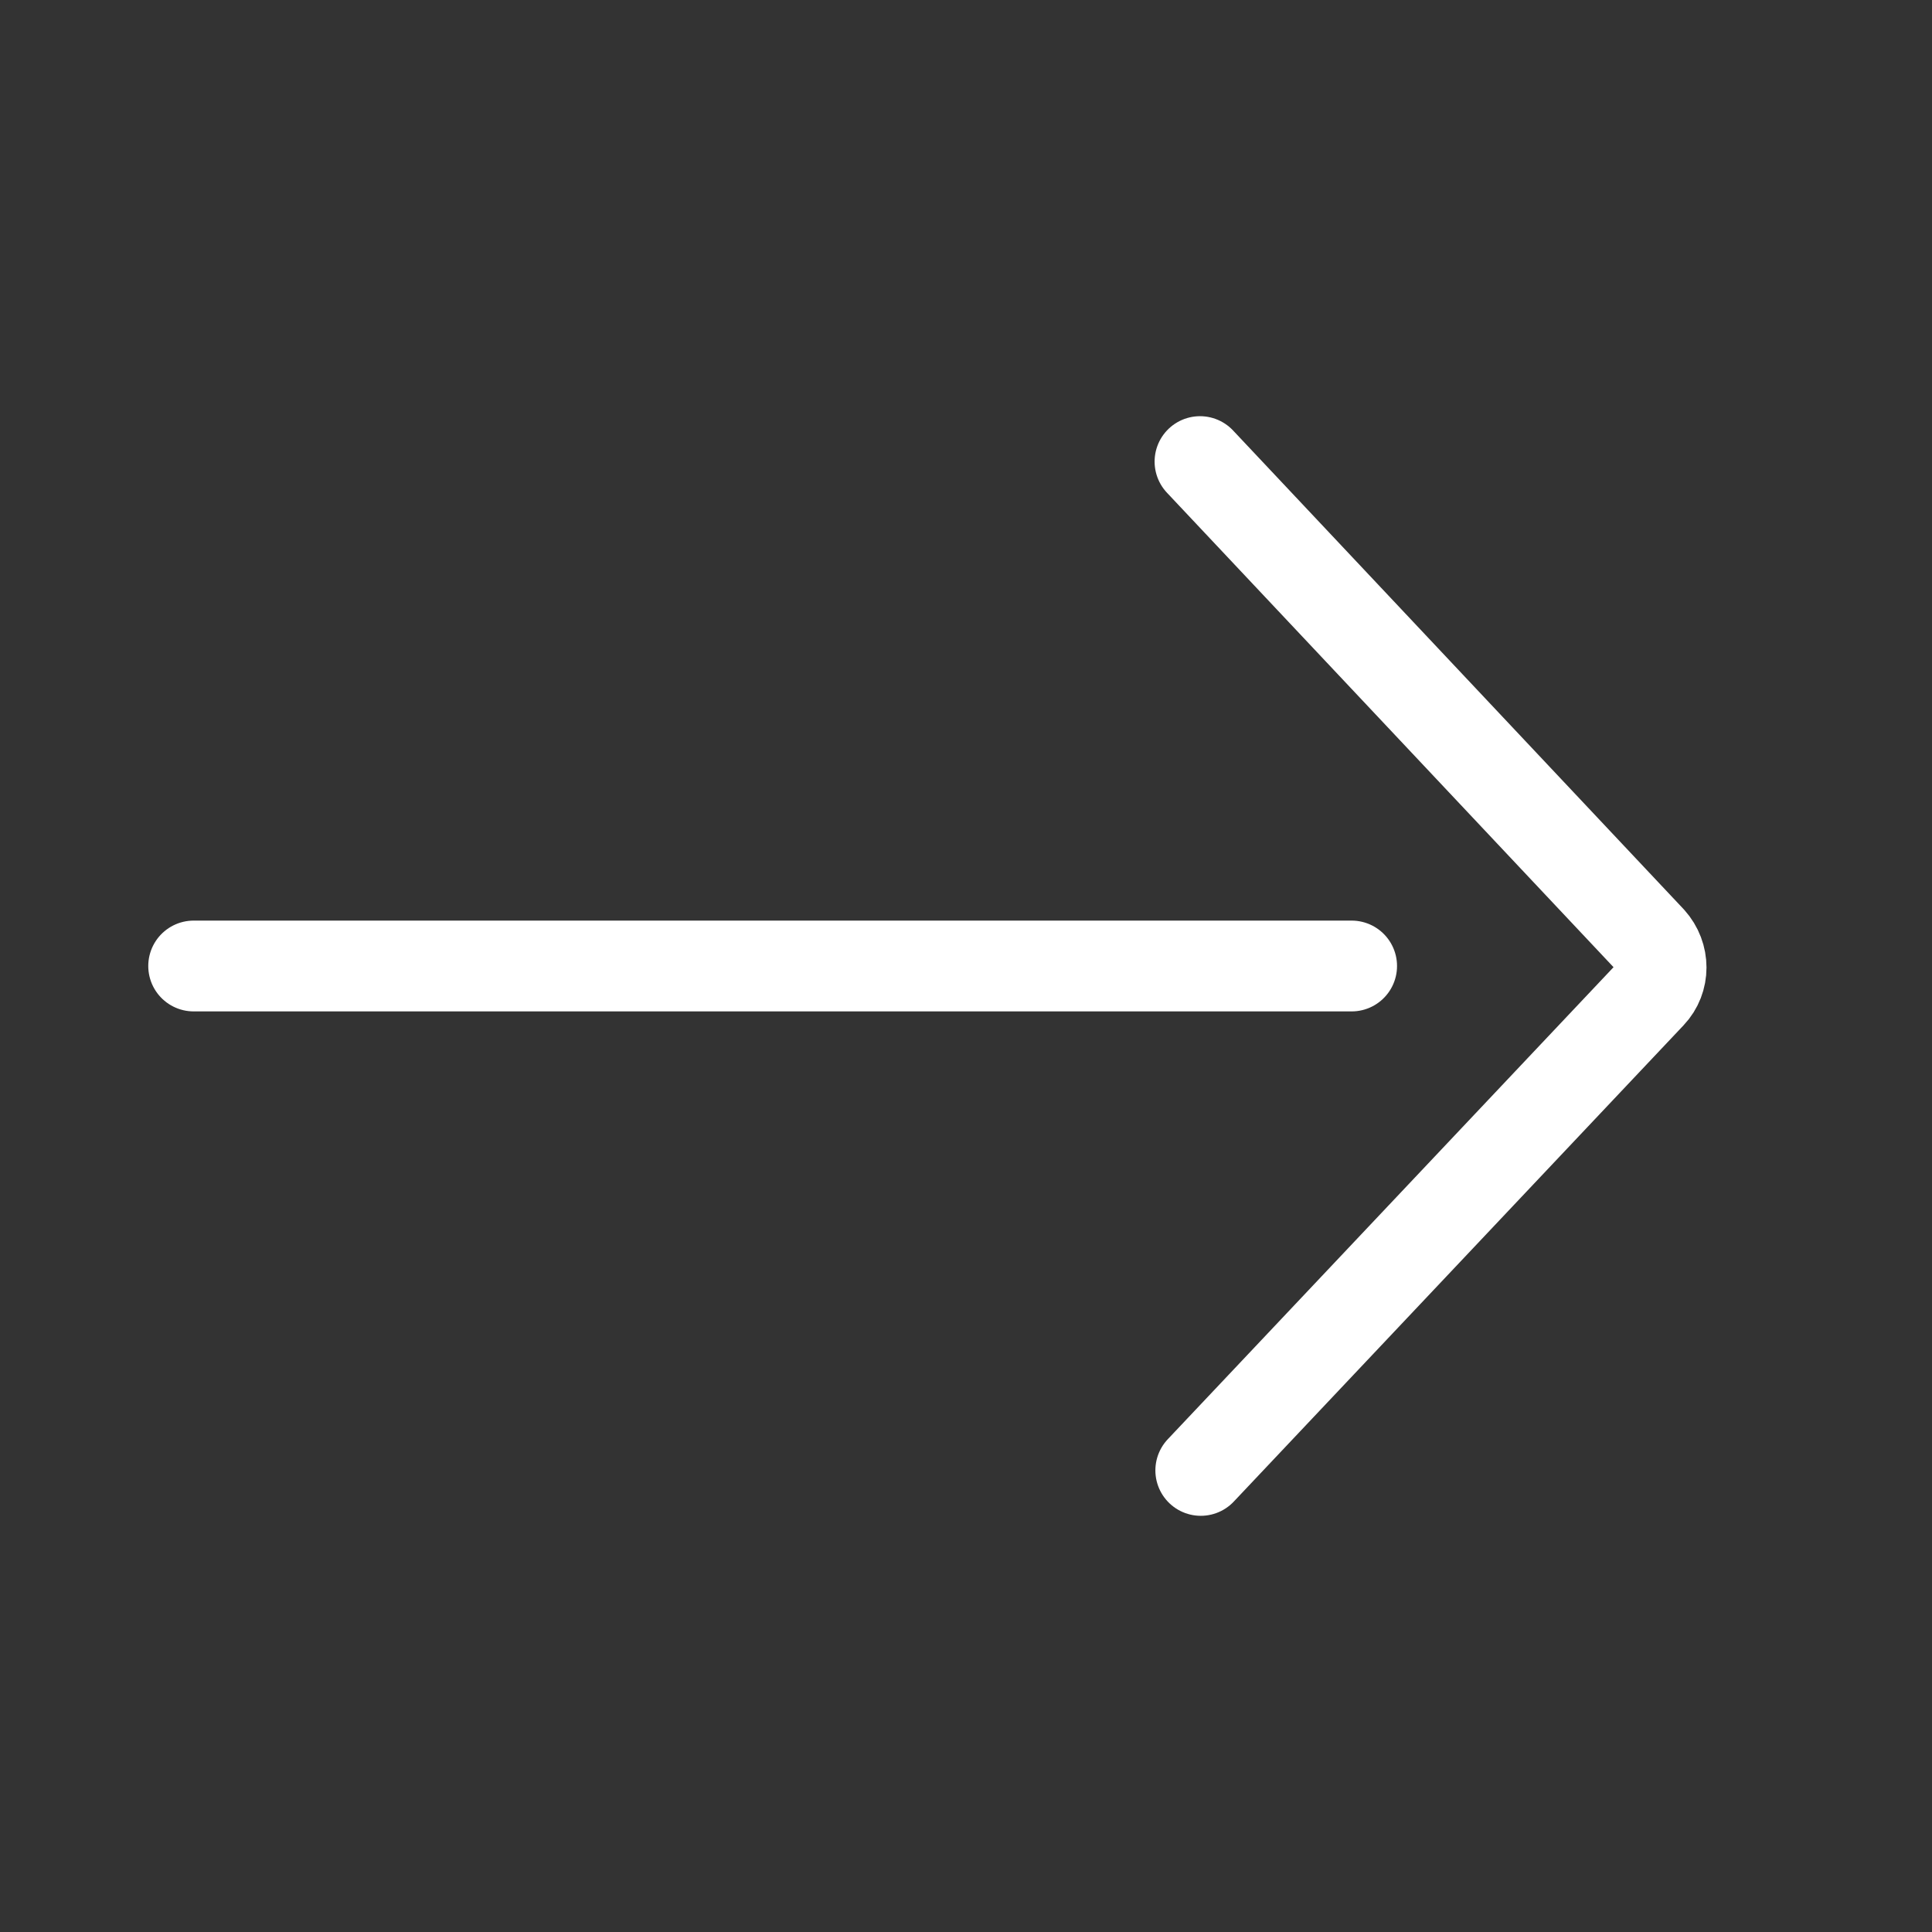<svg width="64px" height="64px" viewBox="0 0 25.00 25.00" fill="none" xmlns="http://www.w3.org/2000/svg" stroke="#000000" stroke-width="1.175"><rect x="0" y="0" width="25.00" height="25.00" fill="#333333" stroke="none"/><g id="SVGRepo_bgCarrier" stroke-width="0"></g><g id="SVGRepo_tracerCarrier" stroke-linecap="round" stroke-linejoin="round"></g><g id="SVGRepo_iconCarrier"> <path d="M15.538 19.027L21.358 12.864C21.54 12.672 21.54 12.369 21.358 12.167L15.528 5.973M17.49 12.5H2.506" stroke="#ffffff" stroke-miterlimit="10" stroke-linecap="round" stroke-linejoin="round"></path> </g></svg>